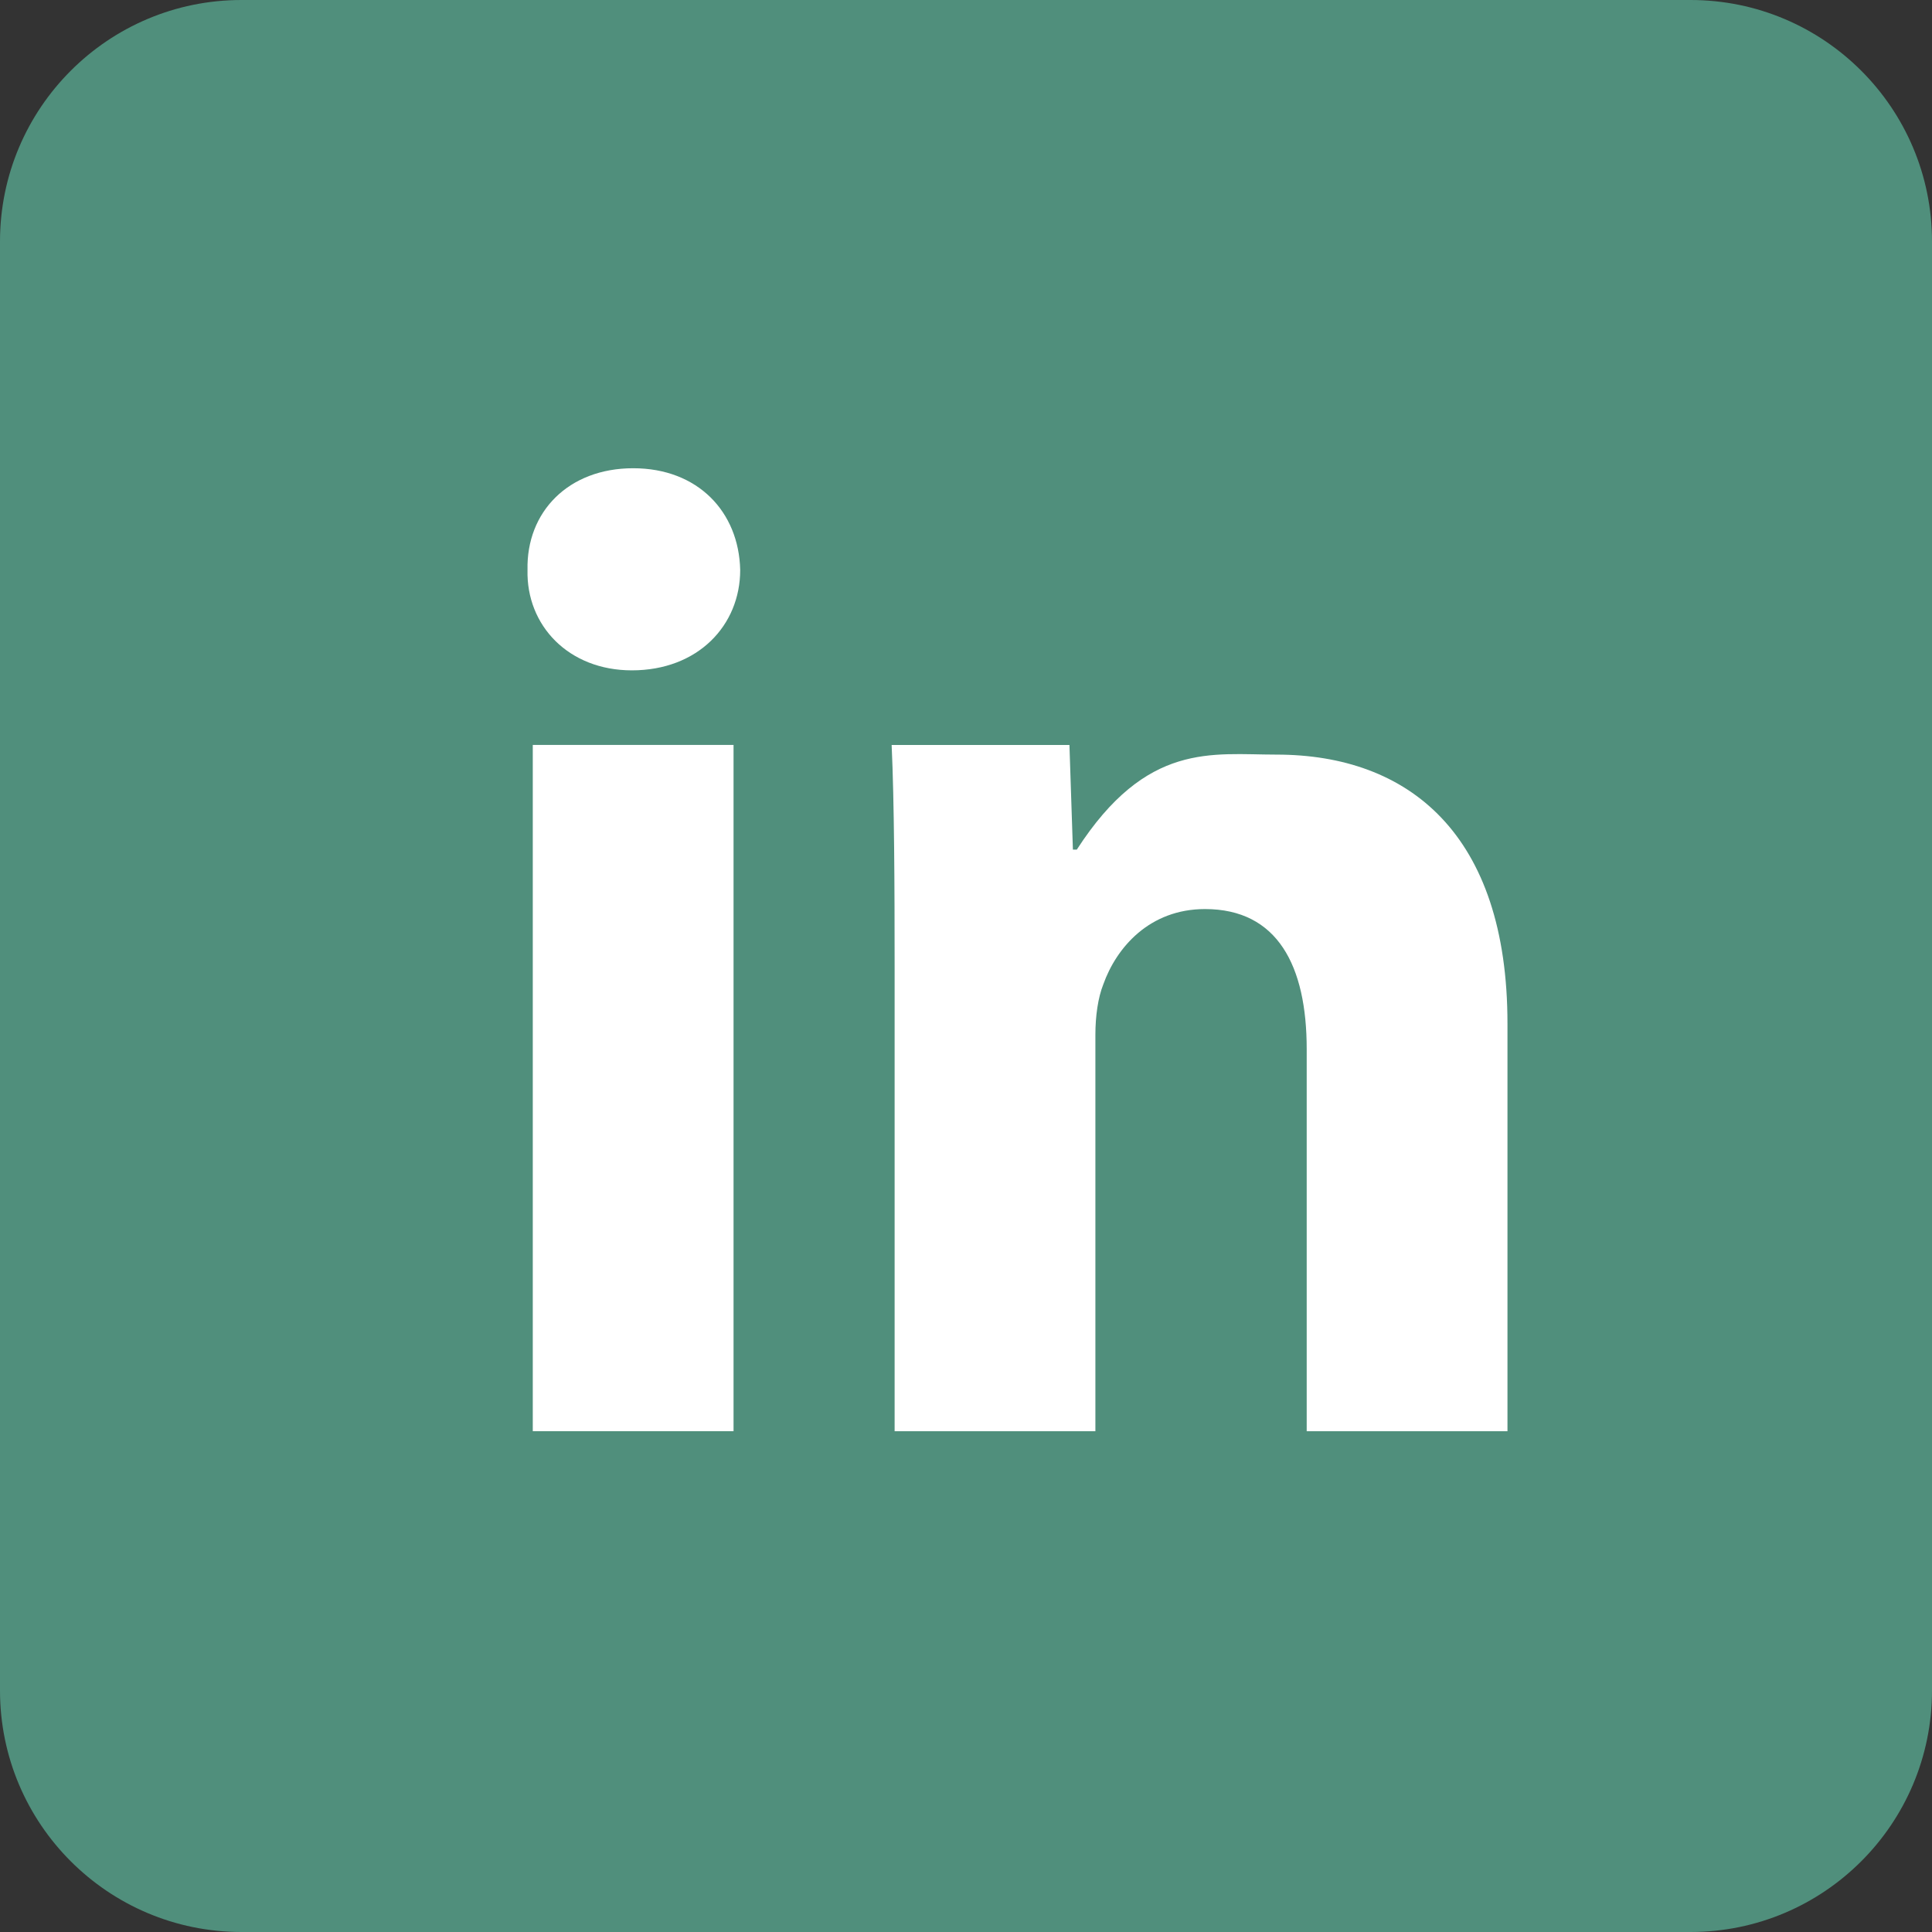 <?xml version="1.0" encoding="utf-8"?>
<!-- Generator: Adobe Illustrator 14.0.0, SVG Export Plug-In . SVG Version: 6.00 Build 43363)  -->
<!DOCTYPE svg PUBLIC "-//W3C//DTD SVG 1.1//EN" "http://www.w3.org/Graphics/SVG/1.1/DTD/svg11.dtd">
<svg version="1.1" id="Icon" xmlns="http://www.w3.org/2000/svg" xmlns:xlink="http://www.w3.org/1999/xlink" x="0px" y="0px"
	 width="72px" height="72px" viewBox="0 0 72 72" enable-background="new 0 0 72 72" xml:space="preserve">
<rect x="0" y="0" width="72" height="72" fill="#333333" stroke="none"/>
<path fill="#508F7C" d="M72,63c0,4.971-4.029,9-9,9H9c-4.97,0-9-4.029-9-9V9c0-4.97,4.03-9,9-9h54c4.971,0,9,4.03,9,9V63z"/>
<g>
	<g>
		<path fill="#FFFFFF" d="M23.597,17.45c-2.412,0-3.987,1.625-3.938,3.791c-0.05,2.067,1.527,3.741,3.889,3.741
			c2.461,0,4.037-1.674,4.037-3.741C27.536,19.074,26.008,17.45,23.597,17.45z M19.855,53.336h7.482V27.762h-7.482V53.336z
			 M47.568,28.122c-2.396,0-4.834-0.494-7.438,3.54h-0.146l-0.129-3.898h-6.626c0.098,2.116,0.111,5.277,0.111,8.28v17.293h7.482
			v-14.78c0-0.688,0.098-1.379,0.295-1.873c0.49-1.375,1.723-2.806,3.79-2.806c2.706,0,3.79,2.117,3.79,5.218v14.241h7.482V38.158
			C56.184,31.069,52.488,28.122,47.568,28.122z"/>
	</g>
</g>
</svg>
